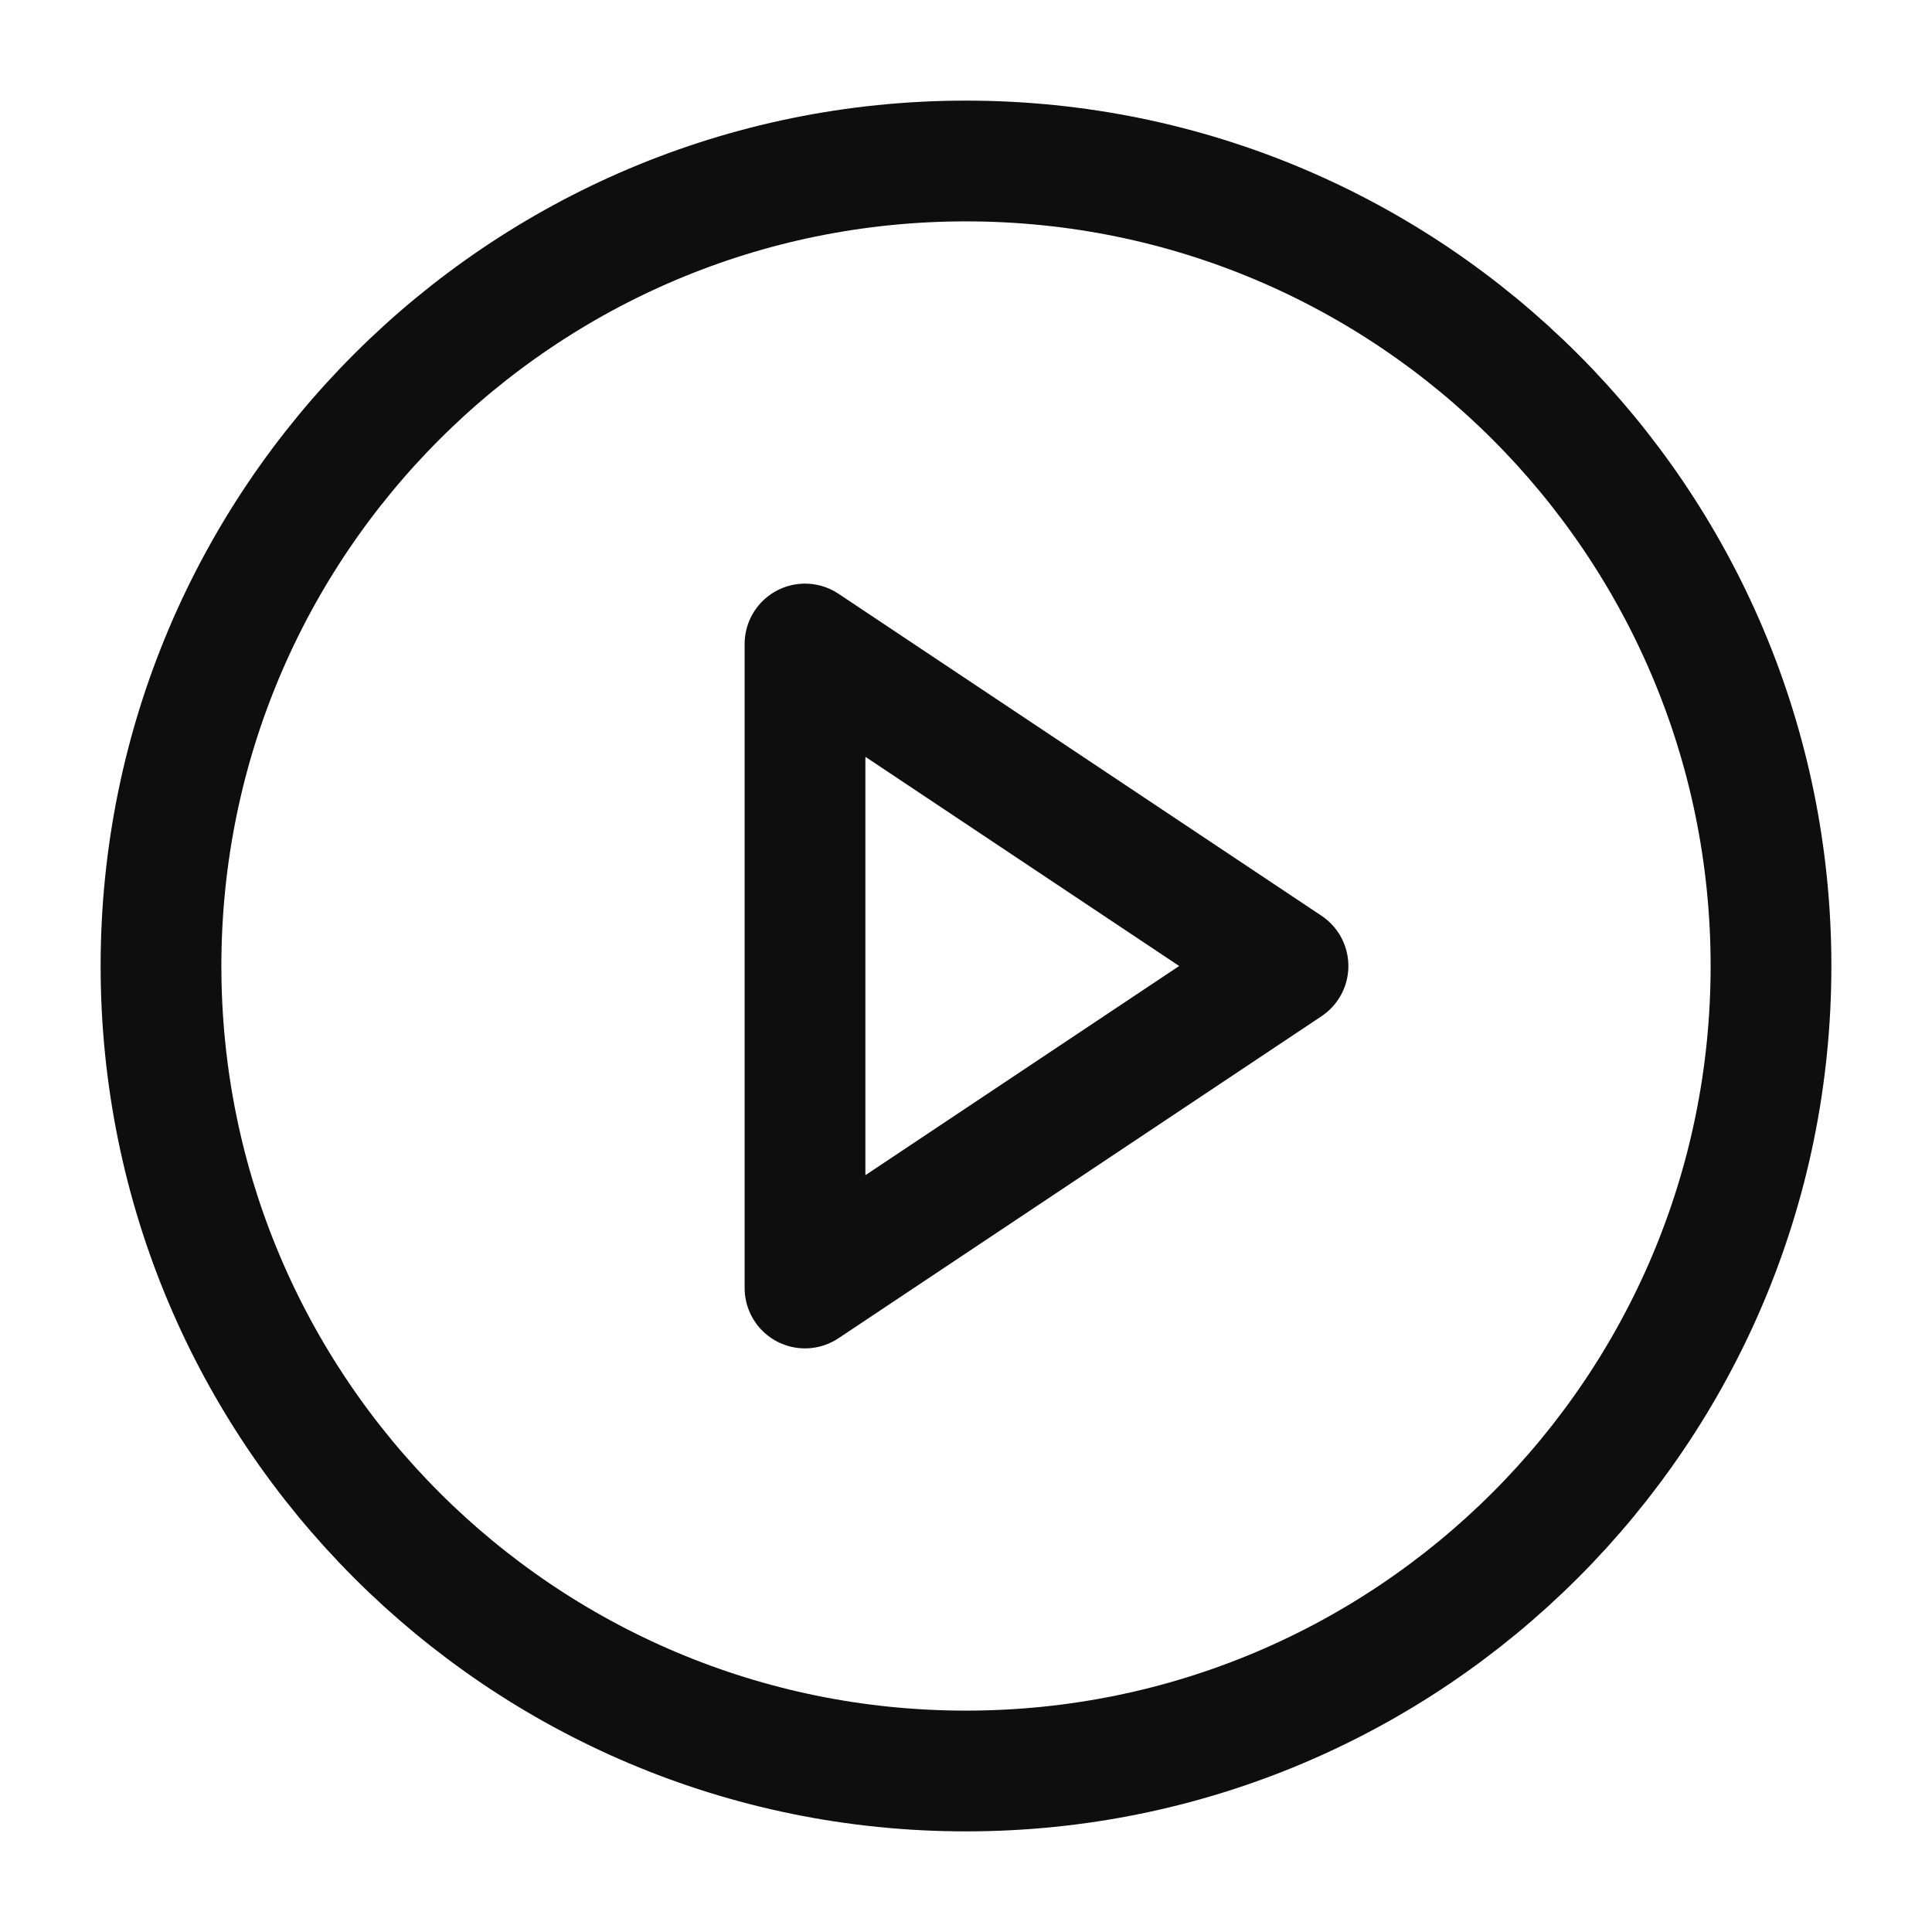 <svg width="24" height="24" viewBox="0 0 24 24" fill="none" xmlns="http://www.w3.org/2000/svg">
<path d="M12 22C17.523 22 22 17.523 22 12C22 6.477 17.523 2 12 2C6.477 2 2 6.477 2 12C2 17.523 6.477 22 12 22Z" stroke="#0E0E0E" stroke-width="1.5" stroke-linecap="round" stroke-linejoin="round"/>
<path d="M10 8L16 12L10 16V8Z" stroke="#0E0E0E" stroke-width="1.5" stroke-linecap="round" stroke-linejoin="round"/>
</svg>
